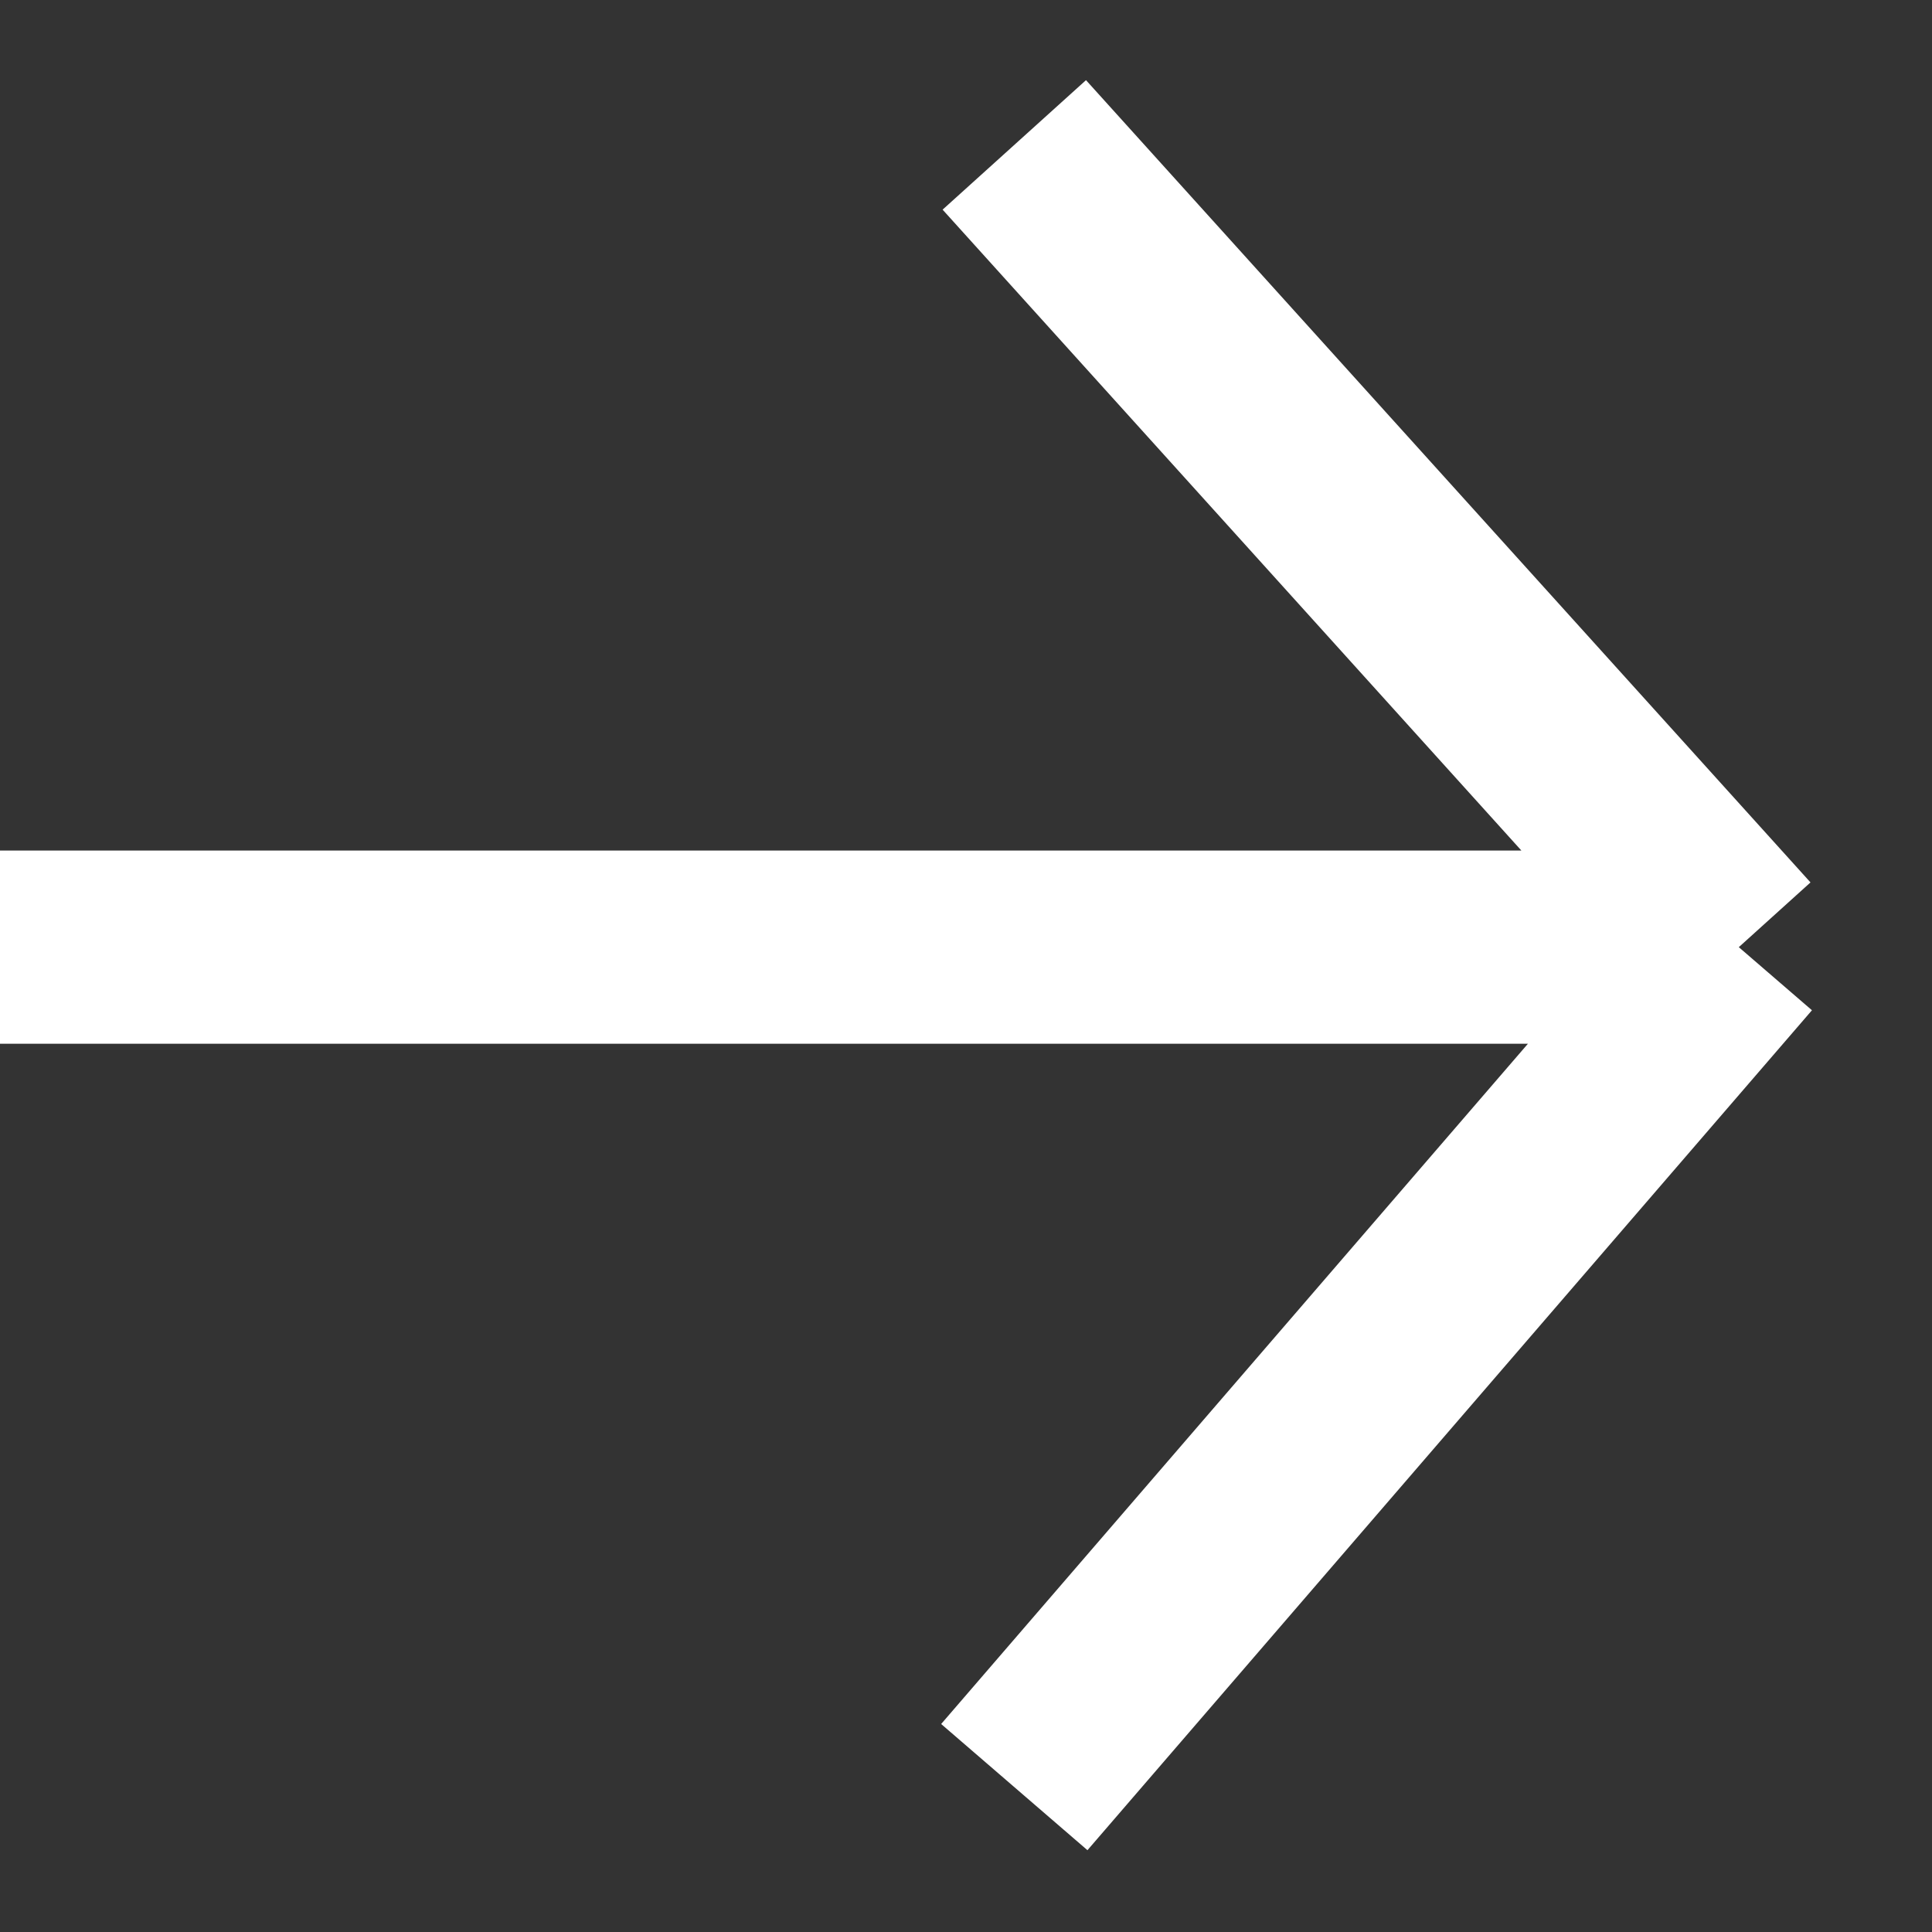 <svg width="20" height="20" viewBox="0 0 20 20" fill="none" xmlns="http://www.w3.org/2000/svg">
<rect x="0" y="0" width="20" height="20" fill="#333333" stroke="none"/>
<path d="M10.5 1.5L18 9.805M18 9.805L10.5 18.5M18 9.805H0" stroke="white" stroke-width="2"/>
</svg>
